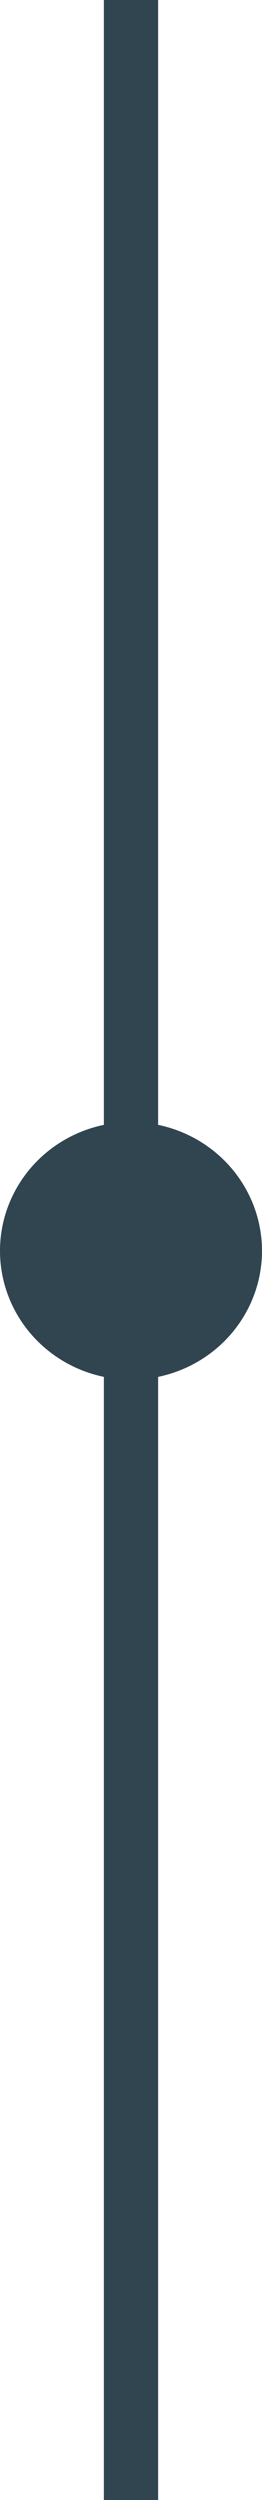 <svg xmlns="http://www.w3.org/2000/svg" width="25.421" height="241.918" viewBox="0 0 25.421 241.918">
  <g id="Grupo_963426" data-name="Grupo 963426" transform="translate(-4670.579 10749.918)">
    <rect id="Rectángulo_335086" data-name="Rectángulo 335086" width="5.265" height="241.918" transform="translate(4680.656 -10749.918)" fill="#304550"/>
    <ellipse id="Elipse_4816" data-name="Elipse 4816" cx="12.71" cy="12.463" rx="12.71" ry="12.463" transform="translate(4670.579 -10641.339)" fill="#304550"/>
  </g>
</svg>
